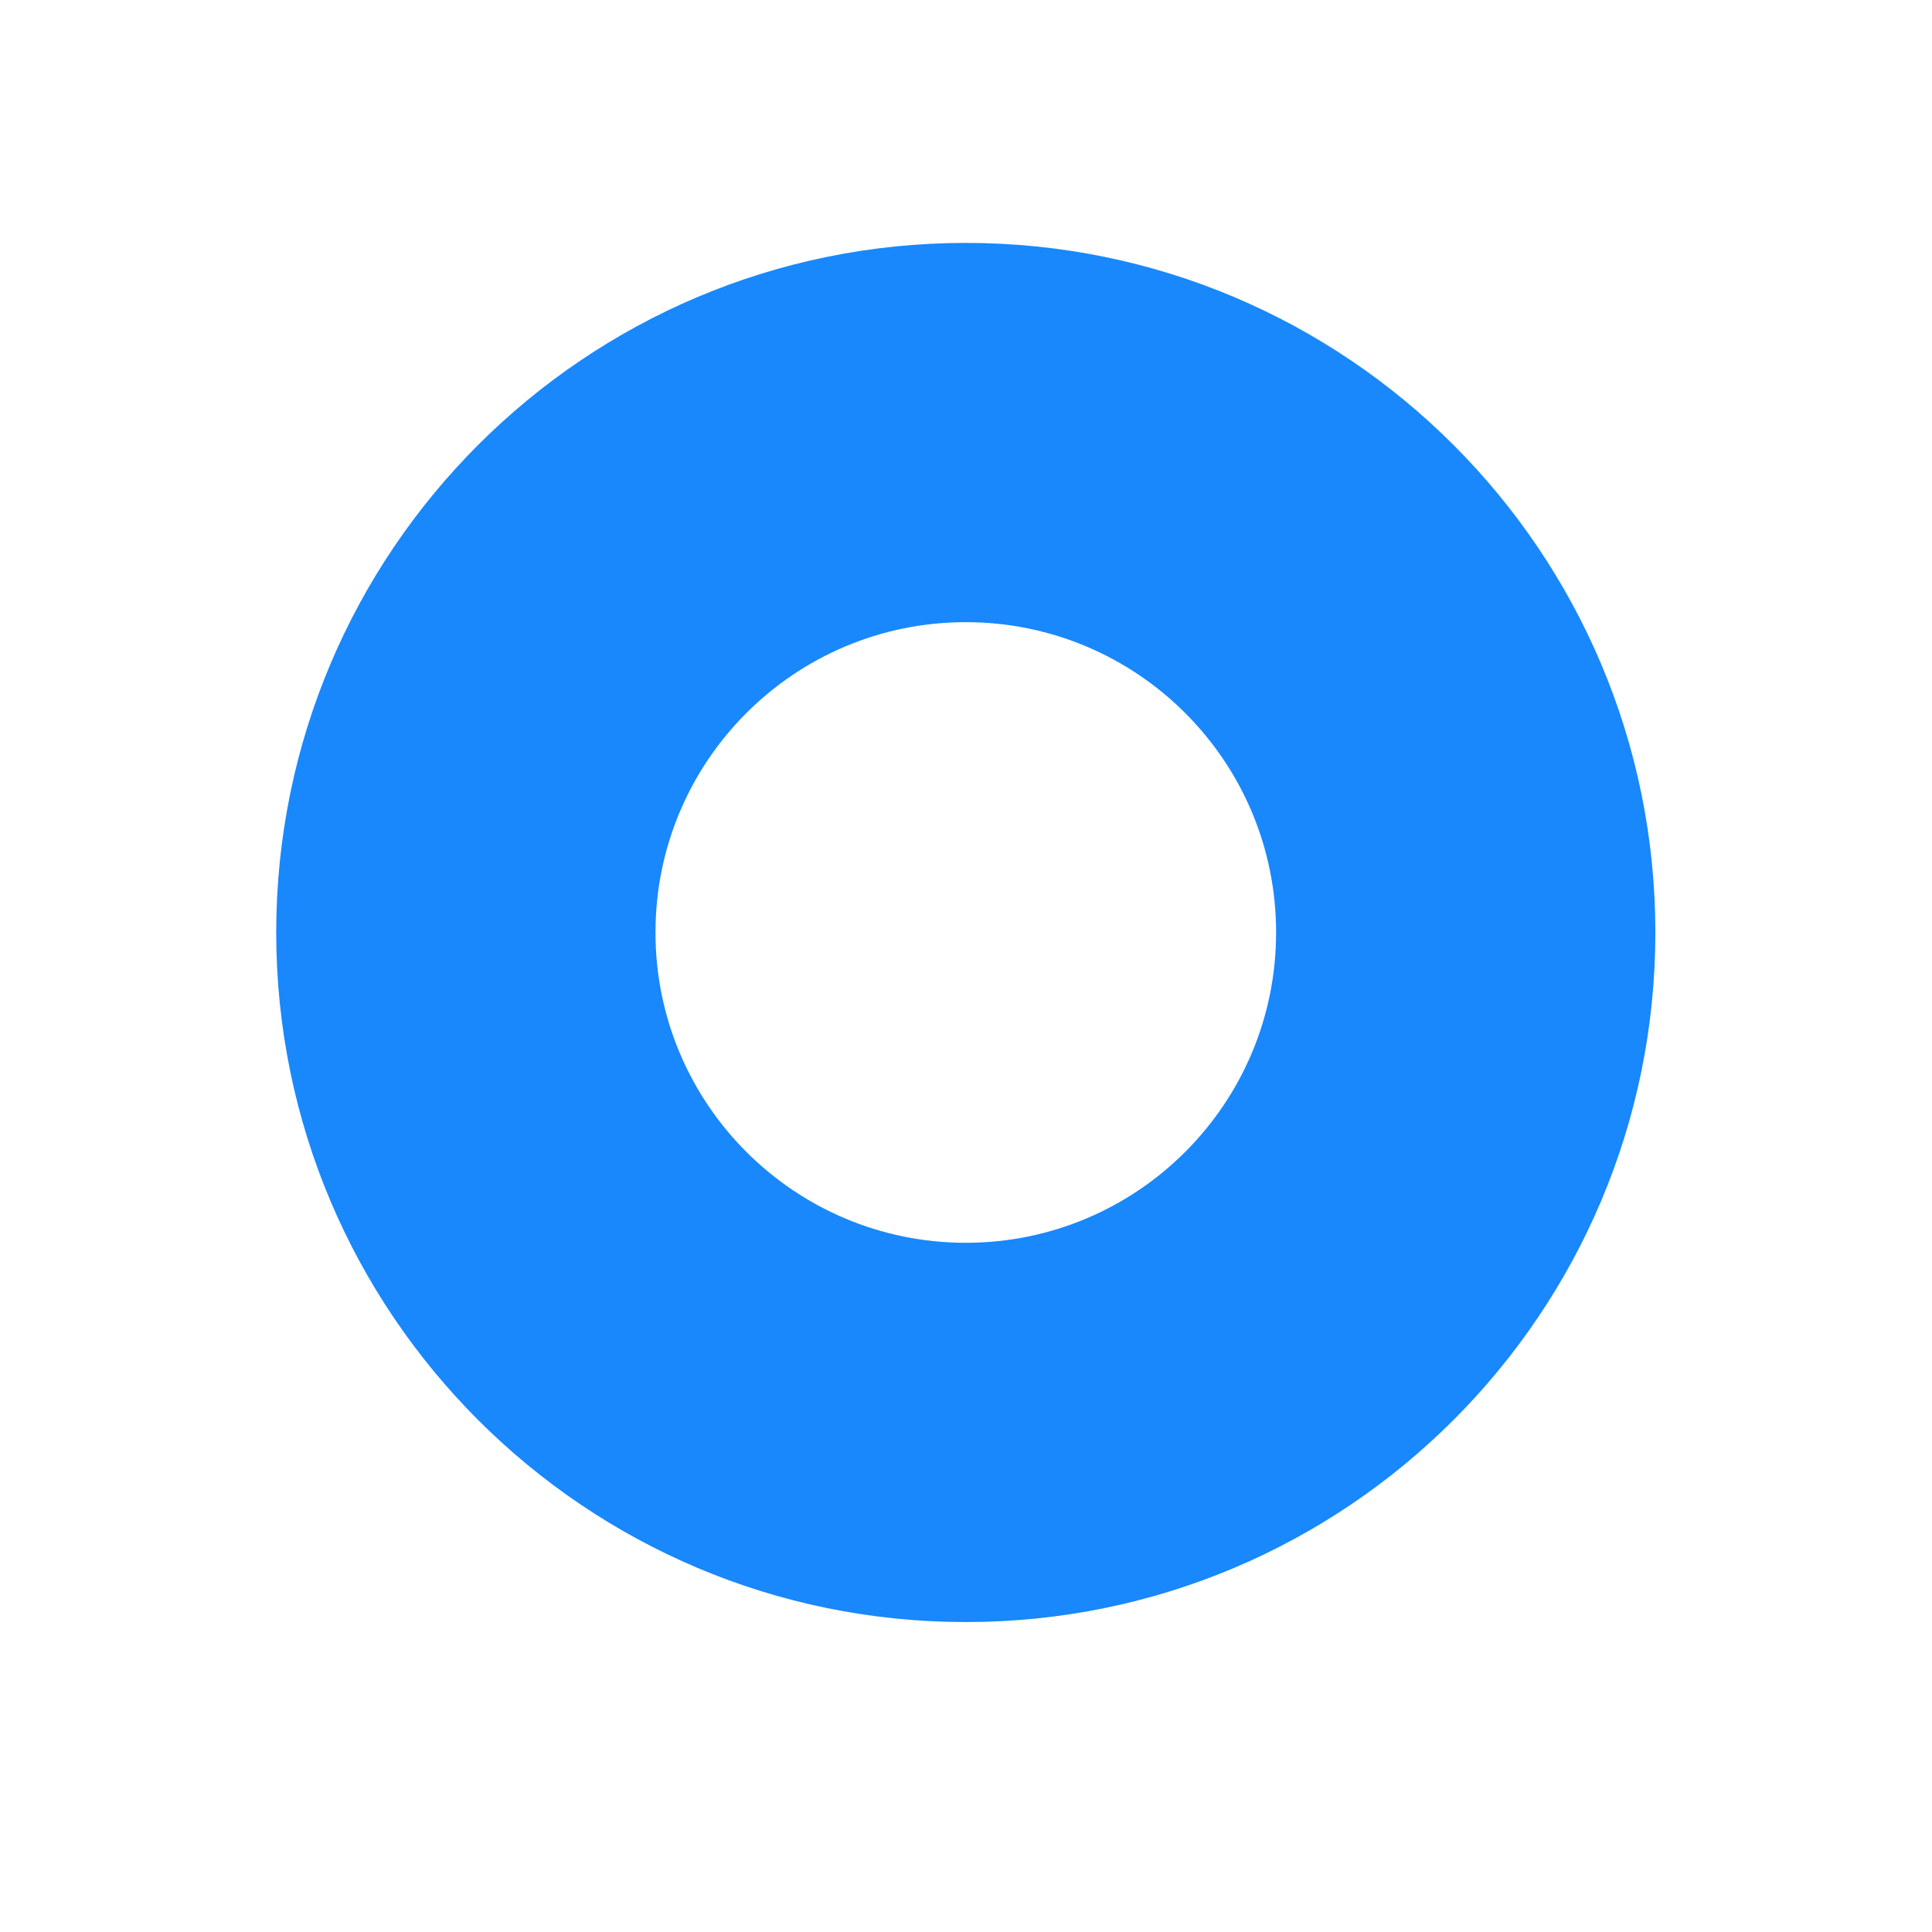 <?xml version="1.0" standalone="no"?><!DOCTYPE svg PUBLIC "-//W3C//DTD SVG 1.1//EN" "http://www.w3.org/Graphics/SVG/1.1/DTD/svg11.dtd"><svg class="icon" width="128px" height="128.00px" viewBox="0 0 1024 1024" version="1.1" xmlns="http://www.w3.org/2000/svg"><path d="M511.89 128.745c-201.84 0-365.489 163.614-365.489 365.49 0 201.84 163.649 365.49 365.489 365.49 201.877 0 365.49-163.65 365.49-365.49C877.38 292.359 713.768 128.745 511.89 128.745zM511.89 658.704c-90.837 0-164.47-73.633-164.47-164.47s73.633-164.471 164.47-164.471c90.839 0 164.471 73.634 164.471 164.471S602.729 658.704 511.89 658.704z" fill="#1888FC" /></svg>